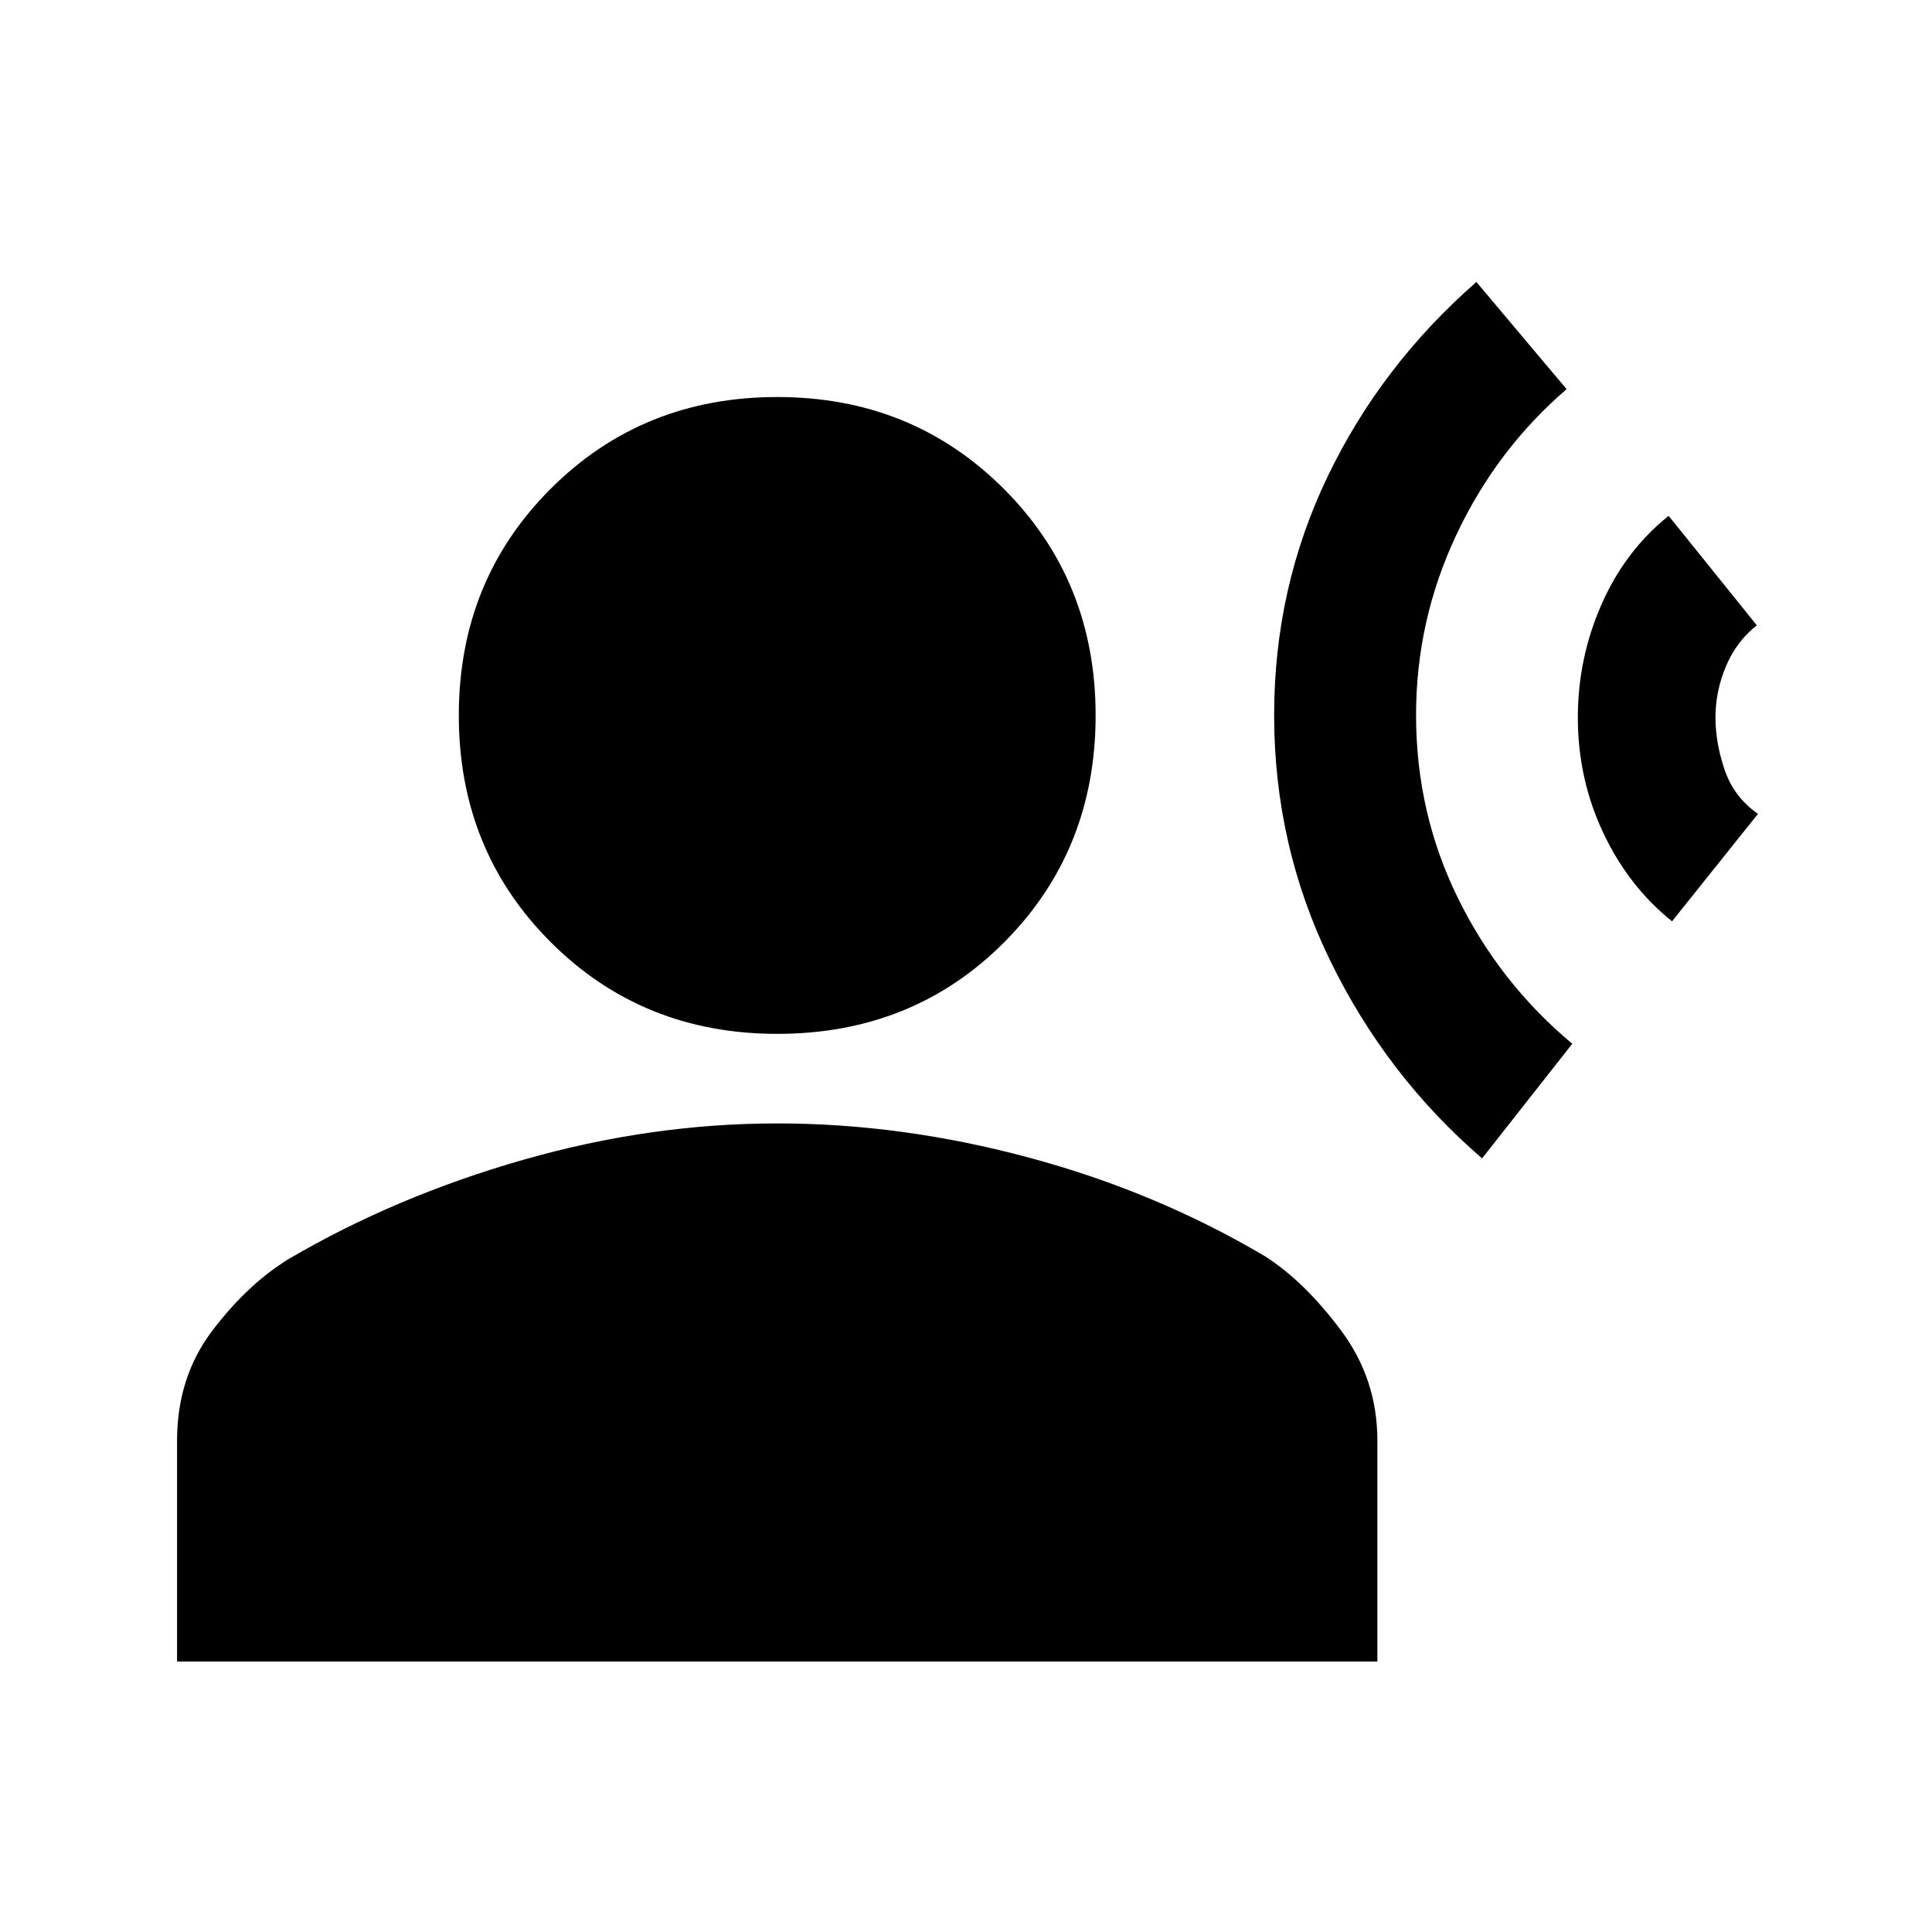 <svg xmlns="http://www.w3.org/2000/svg" height="20" viewBox="0 -960 960 960" width="20"><path d="M736.44-384.41q-47.53-40.96-75.43-98.18-27.9-57.22-27.9-122.04 0-63.13 26.5-118.42 26.5-55.28 74-96.84l44.83 53.26q-34.87 30-54.84 72.5-19.97 42.5-19.97 89.44 0 48.64 20.82 90.98 20.81 42.34 56.81 72.34l-44.82 56.96Zm94.39-117.79q-21.66-17.36-34.23-44.08-12.58-26.72-12.58-57.22 0-29.37 11.73-56.09 11.72-26.72 33.38-44.09l43.83 54.4q-10.07 7.9-15.31 20.27t-5.24 25.51q0 12.8 4.62 26.2 4.62 13.41 16.49 21.71l-42.69 53.39ZM386.2-446.28q-66.98 0-112.6-45.62-45.62-45.62-45.62-112.6 0-66.98 45.62-112.6 45.62-45.62 112.6-45.62 66.97 0 112.59 45.62 45.62 45.62 45.62 112.6 0 66.98-45.33 112.6-45.34 45.62-112.88 45.62ZM87.98-134.41V-244.2q0-31.57 17.62-54.73 17.62-23.16 38.06-35.61 53.06-31.05 116.3-49.15 63.24-18.09 126.24-18.09 62 0 125.24 17.03 63.23 17.03 117.29 49.08 19.44 12.45 37.56 36.68 18.12 24.22 18.12 54.79v109.79H87.98Z"/></svg>